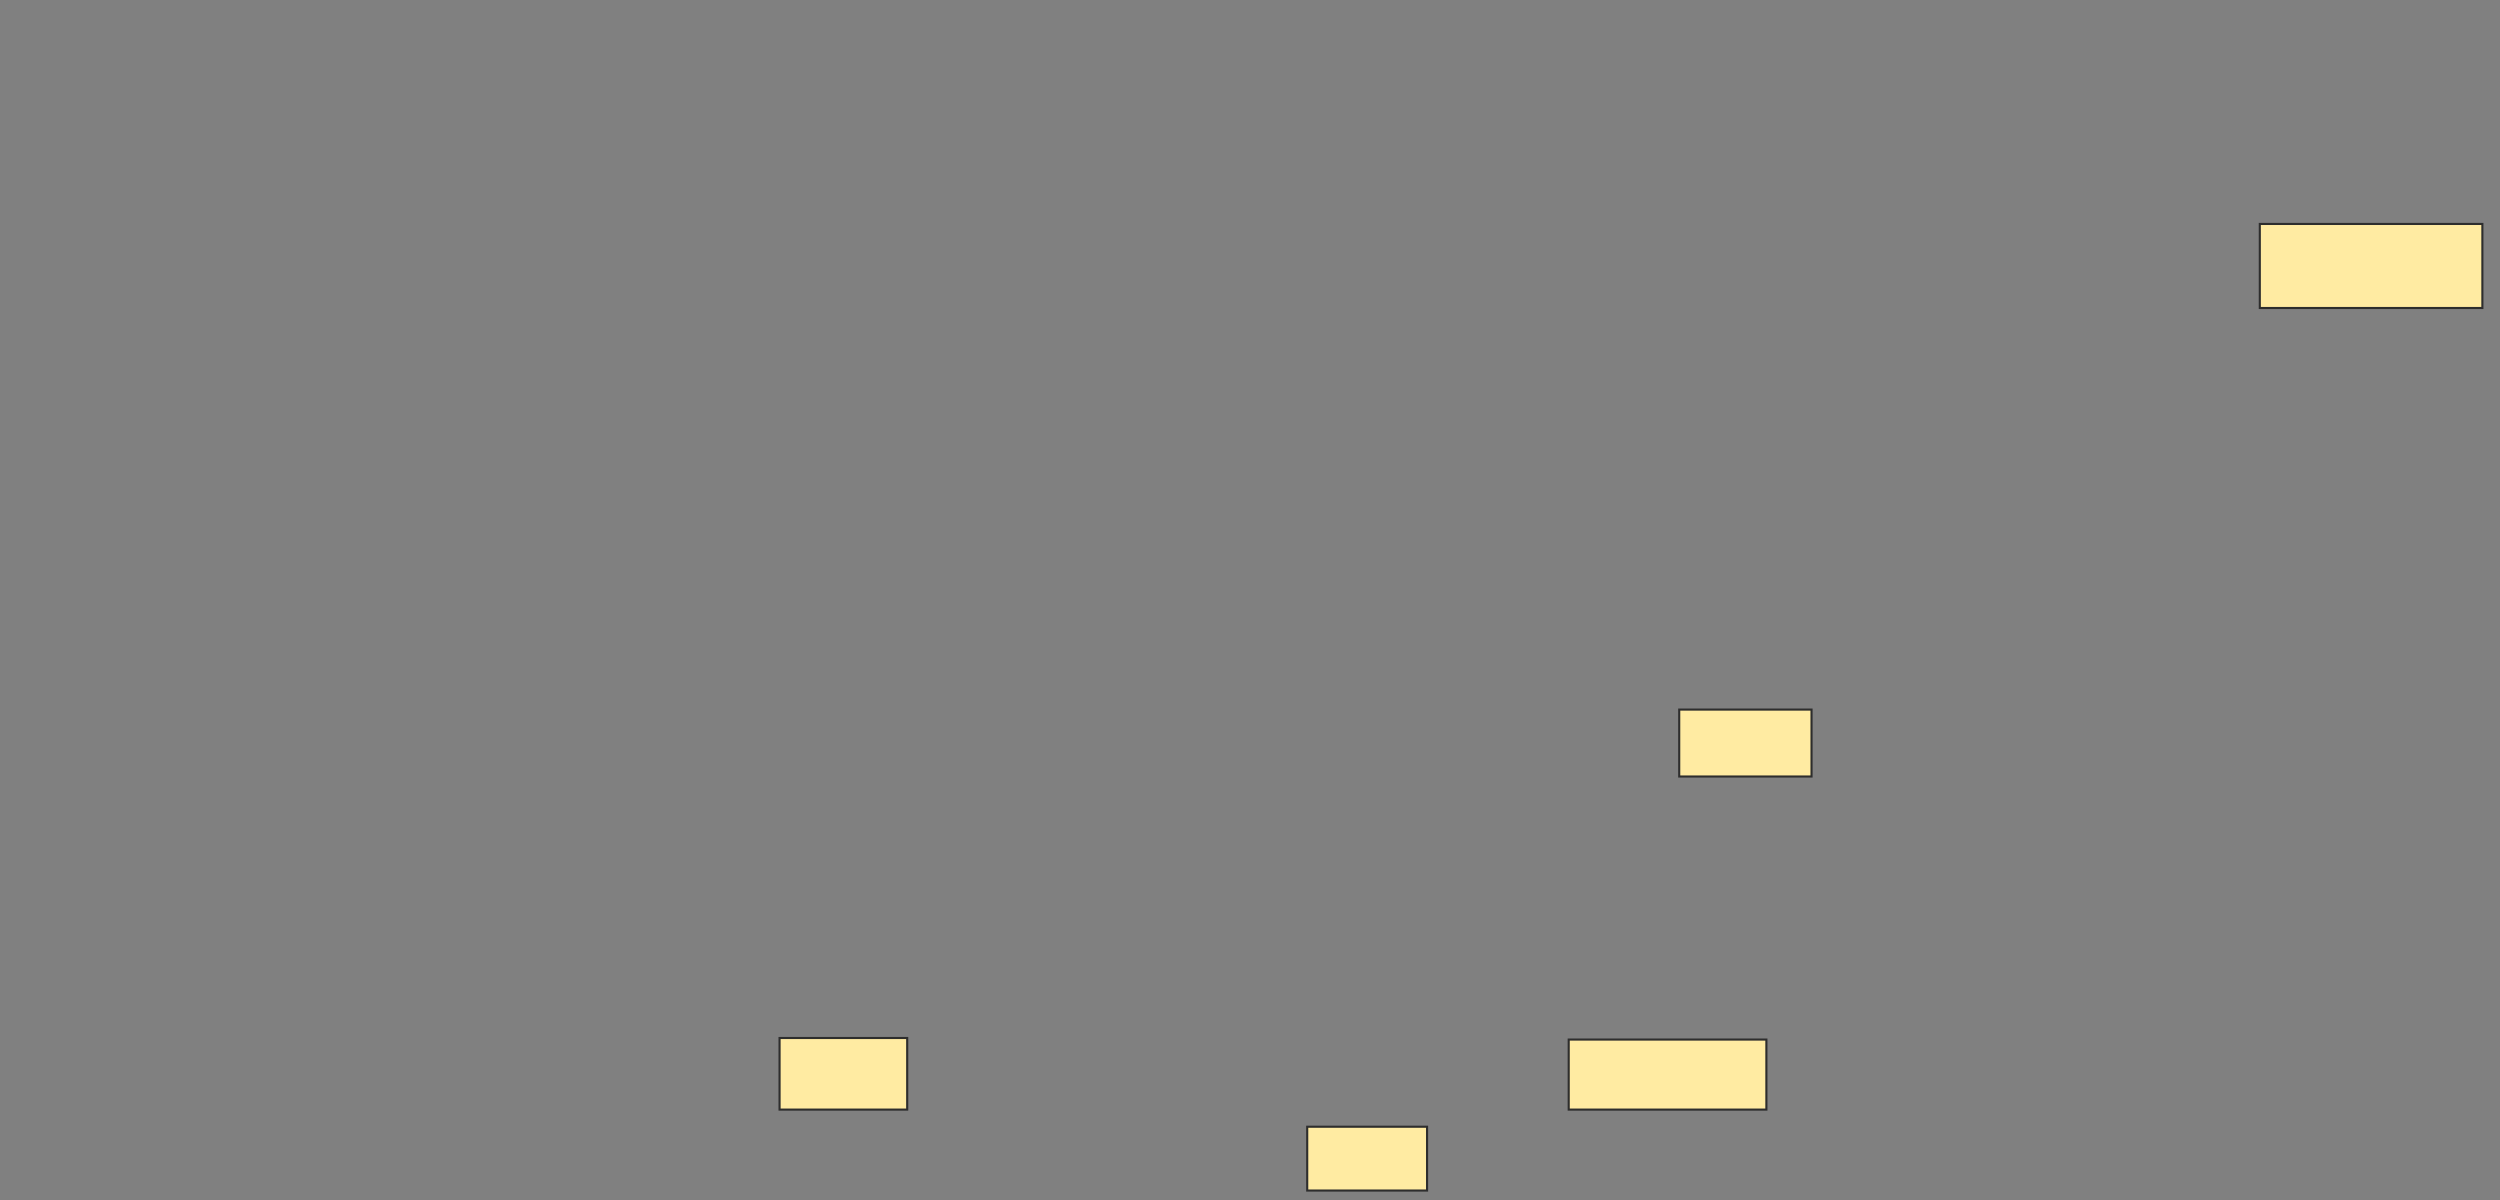<svg height="567" width="1181" xmlns="http://www.w3.org/2000/svg"><rect width="100%" height="100%" fill="#808080" stroke="none"/><path fill="#FFEBA2" stroke="#2D2D2D" d="M1067.529 105.794H1172.676V145.5H1067.529z"/><path fill="#FFEBA2" stroke="#2D2D2D" d="M793.265 335.206H855.765V366.824H793.265z"/><path fill="#FFEBA2" stroke="#2D2D2D" d="M368.265 490.353H428.559V524.177H368.265z"/><path fill="#FFEBA2" stroke="#2D2D2D" d="M741.059 491.088H834.441V524.176H741.059z"/><path fill="#FFEBA2" stroke="#2D2D2D" d="M617.529 532.265H674.147V562.412H617.529z"/></svg>